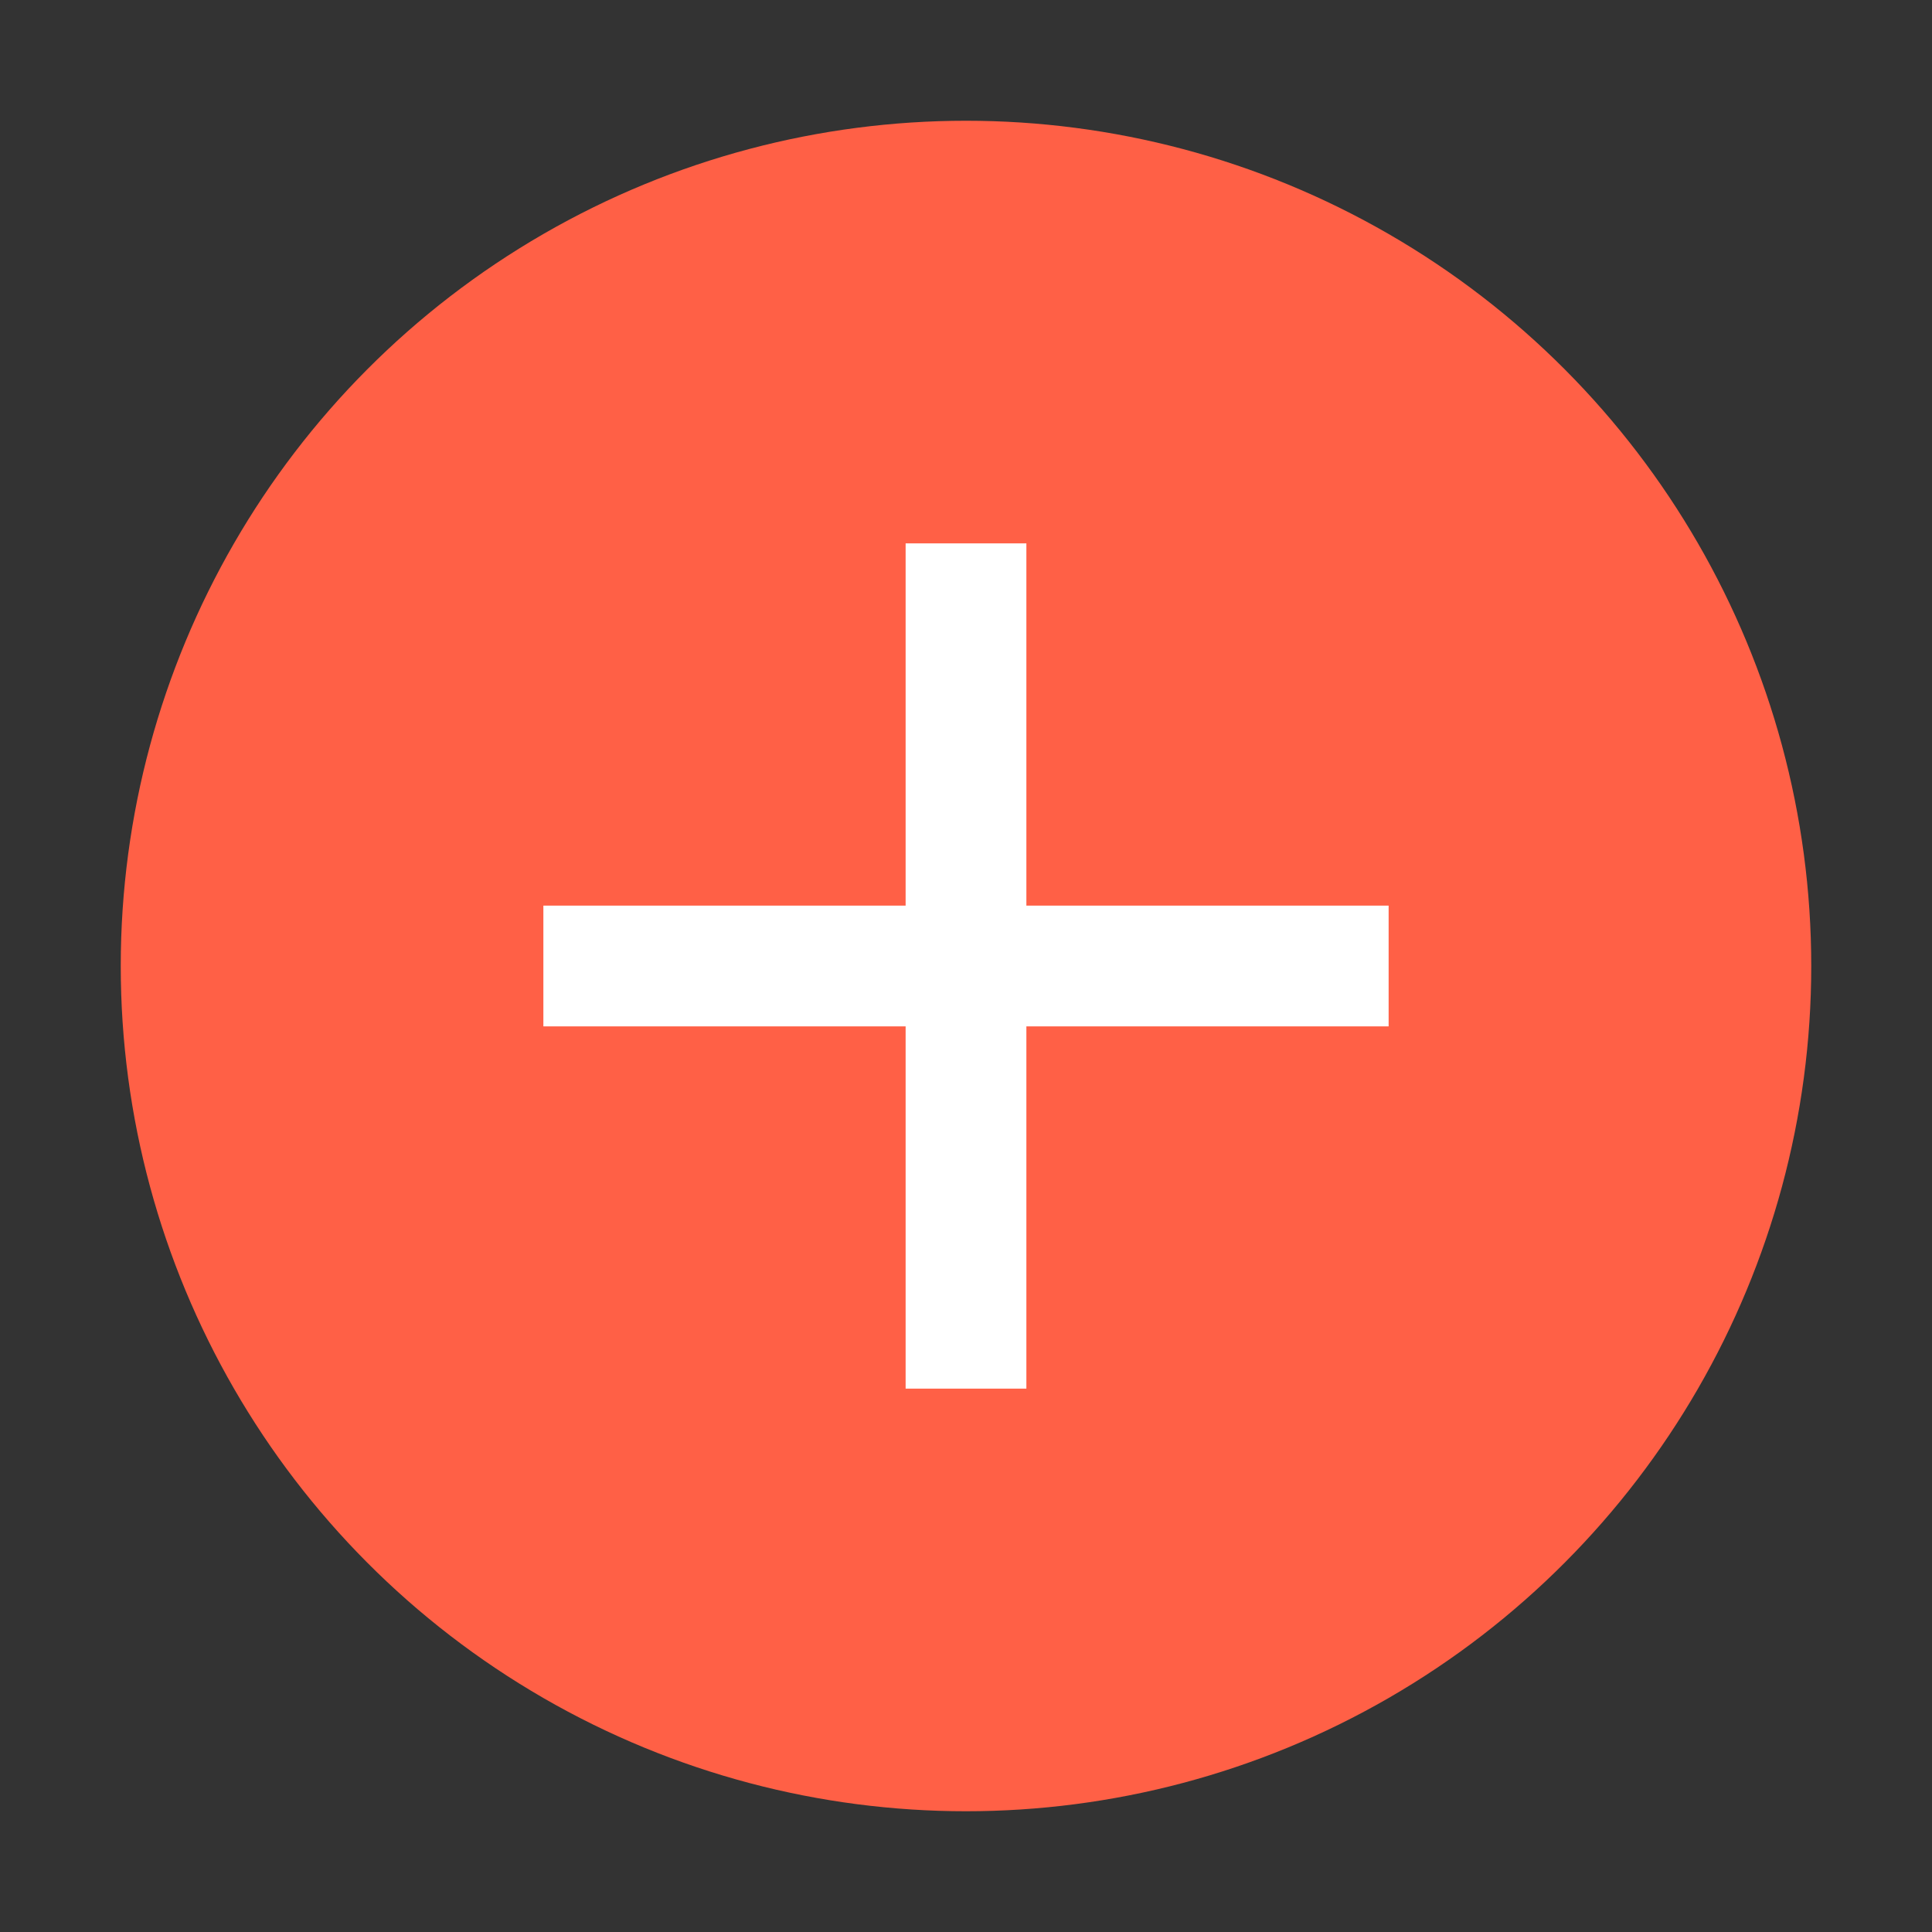 <?xml version="1.0" encoding="UTF-8"?>
<svg width="32px" height="32px" viewBox="0 0 32 32" version="1.1" xmlns="http://www.w3.org/2000/svg" xmlns:xlink="http://www.w3.org/1999/xlink">
    <rect x="0" y="0" width="32" height="32" fill="#333333" stroke="none"/>
    <title>addicon@1x</title>
    <g id="addicon" stroke="none" stroke-width="1" fill="none" fill-rule="evenodd">
        <g id="Group" transform="translate(2, 2)">
            <circle id="Oval" fill="#FF6046" cx="14" cy="14" r="14"></circle>
            <g id="add_FILL0_wght400_GRAD0_opsz24" transform="translate(7, 7)" fill="#FFFFFF" fill-rule="nonzero">
                <polygon id="Path" points="6 8 0 8 0 6 6 6 6 0 8 0 8 6 14 6 14 8 8 8 8 14 6 14"></polygon>
            </g>
        </g>
    </g>
</svg>